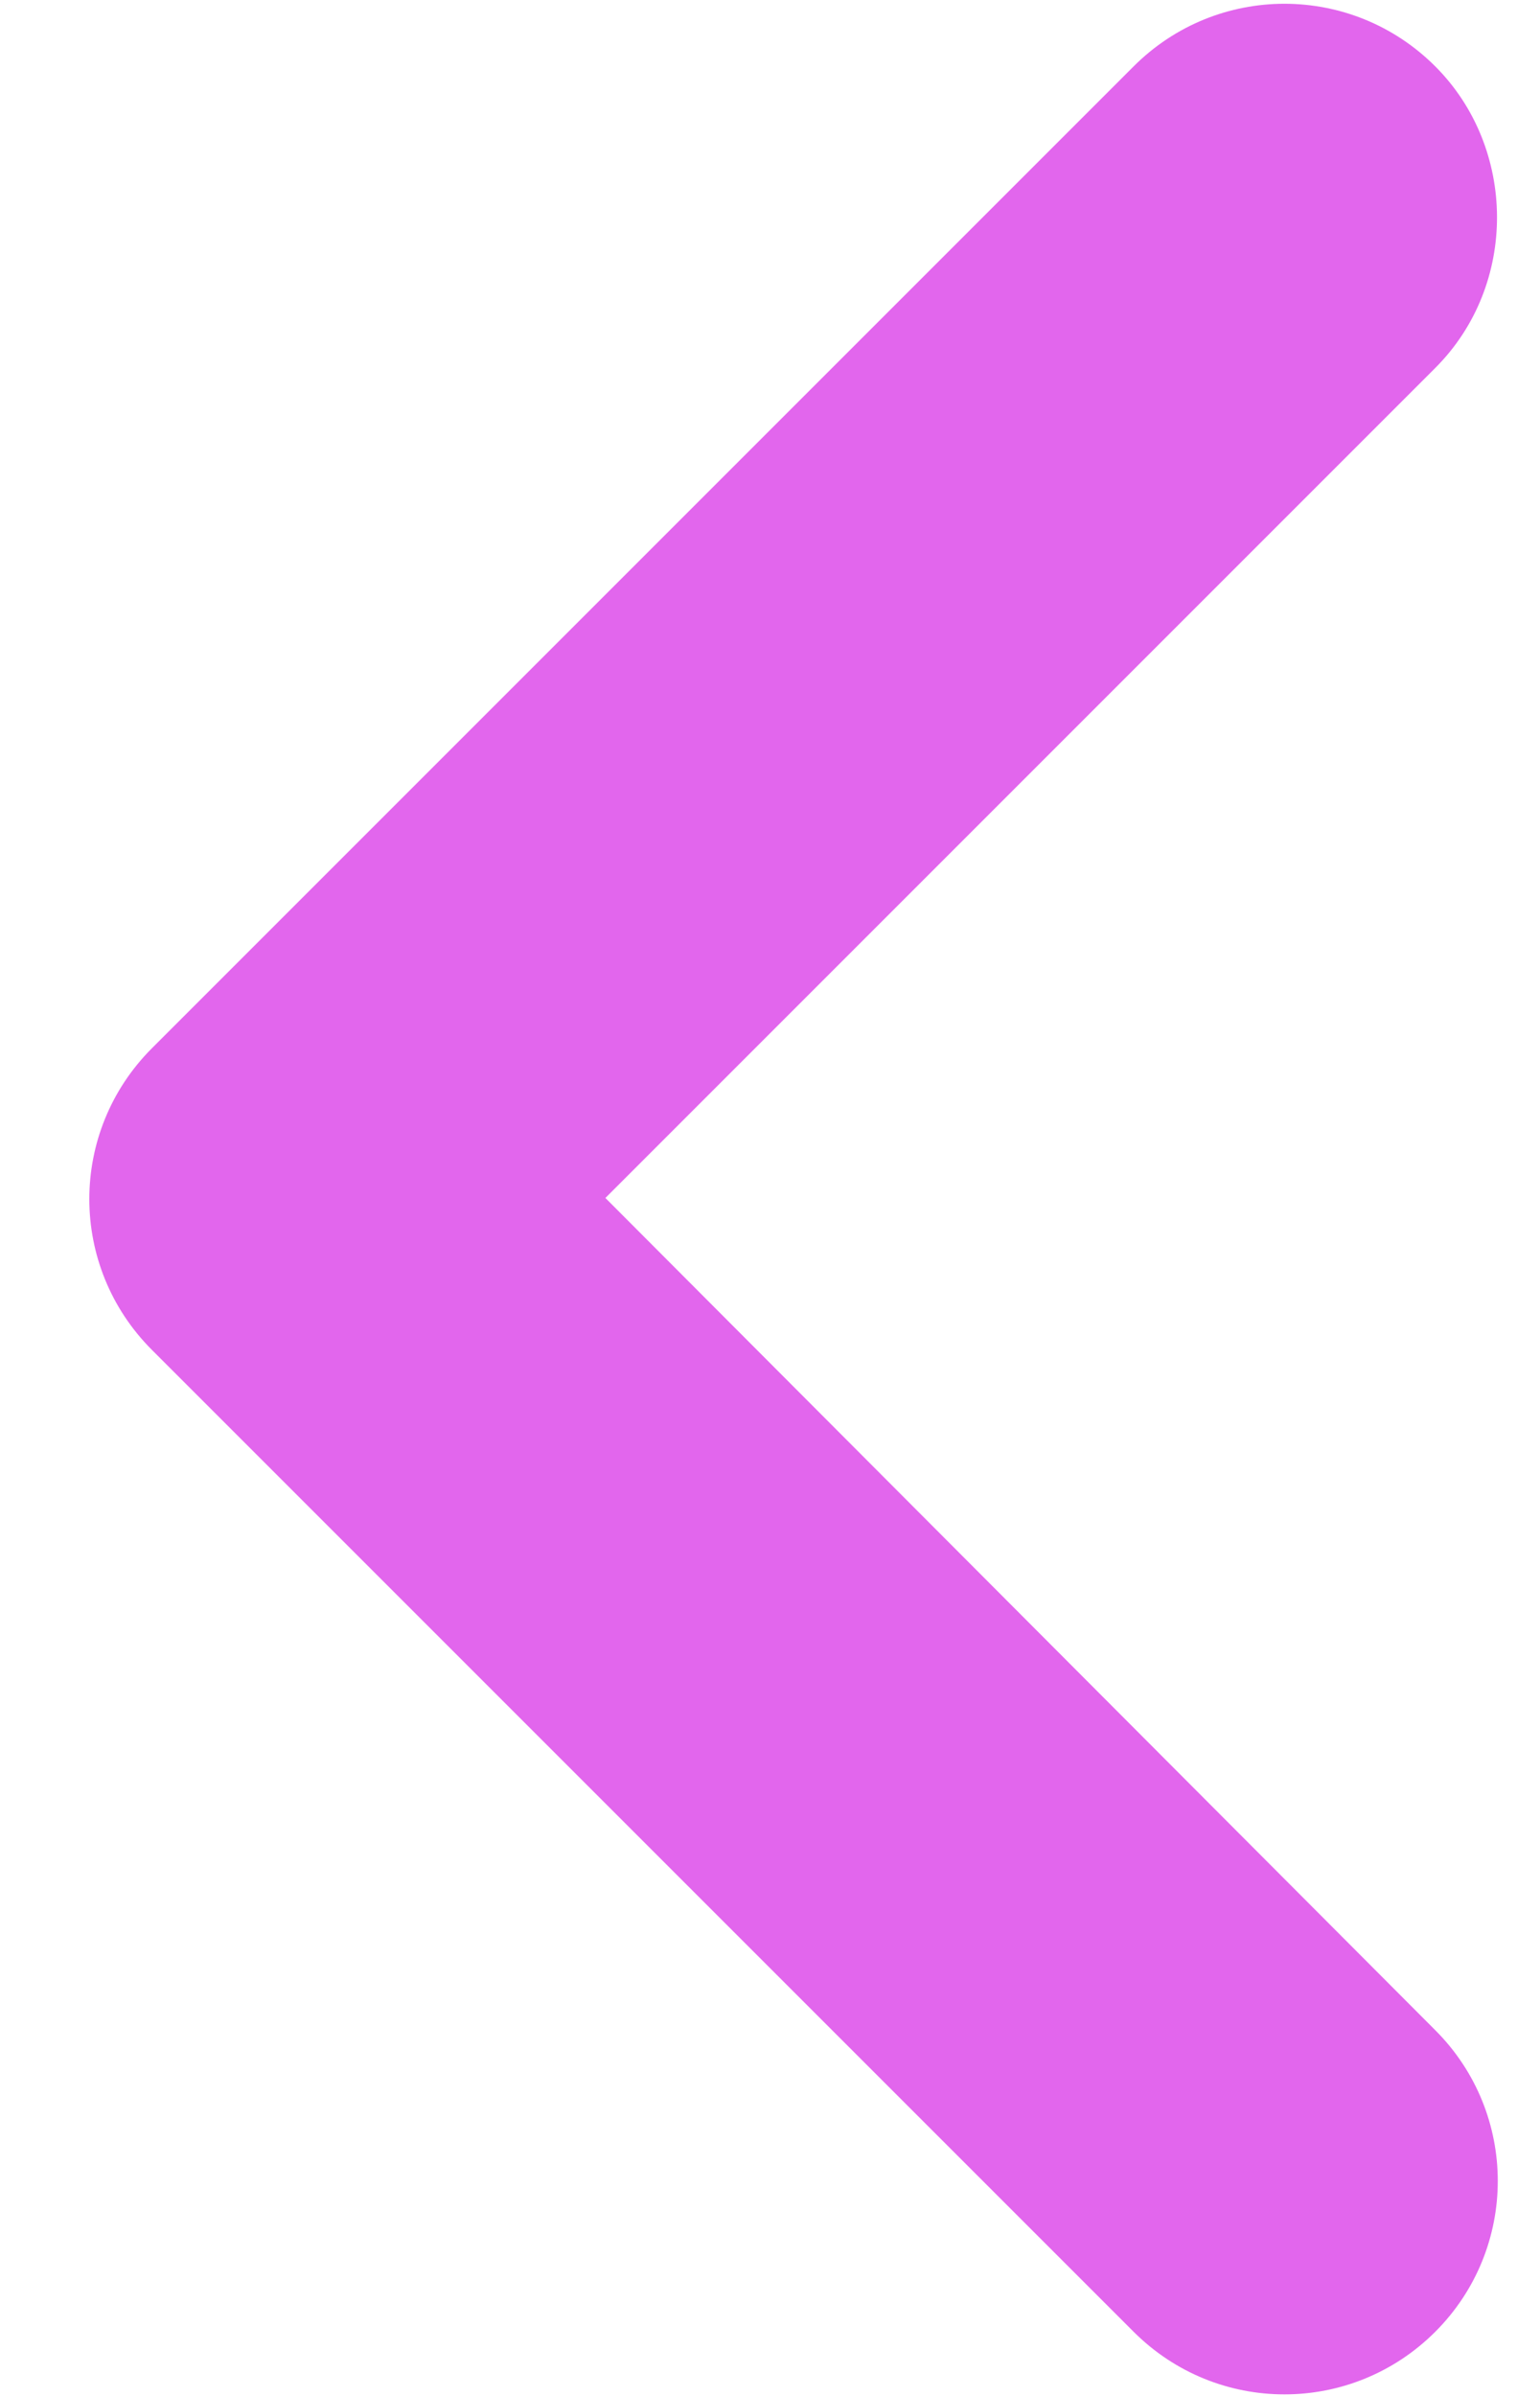 <svg width="9" height="14" viewBox="0 0 9 14" fill="none" xmlns="http://www.w3.org/2000/svg">
<path d="M8.388 0.388C7.9 -0.1 7.113 -0.1 6.625 0.388L0.888 6.125C0.4 6.613 0.4 7.4 0.888 7.888L6.625 13.625C7.113 14.113 7.9 14.113 8.388 13.625C8.875 13.138 8.875 12.35 8.388 11.863L3.538 7L8.388 2.15C8.875 1.663 8.863 0.863 8.388 0.388Z" fill="#E266ED"/>
</svg>

